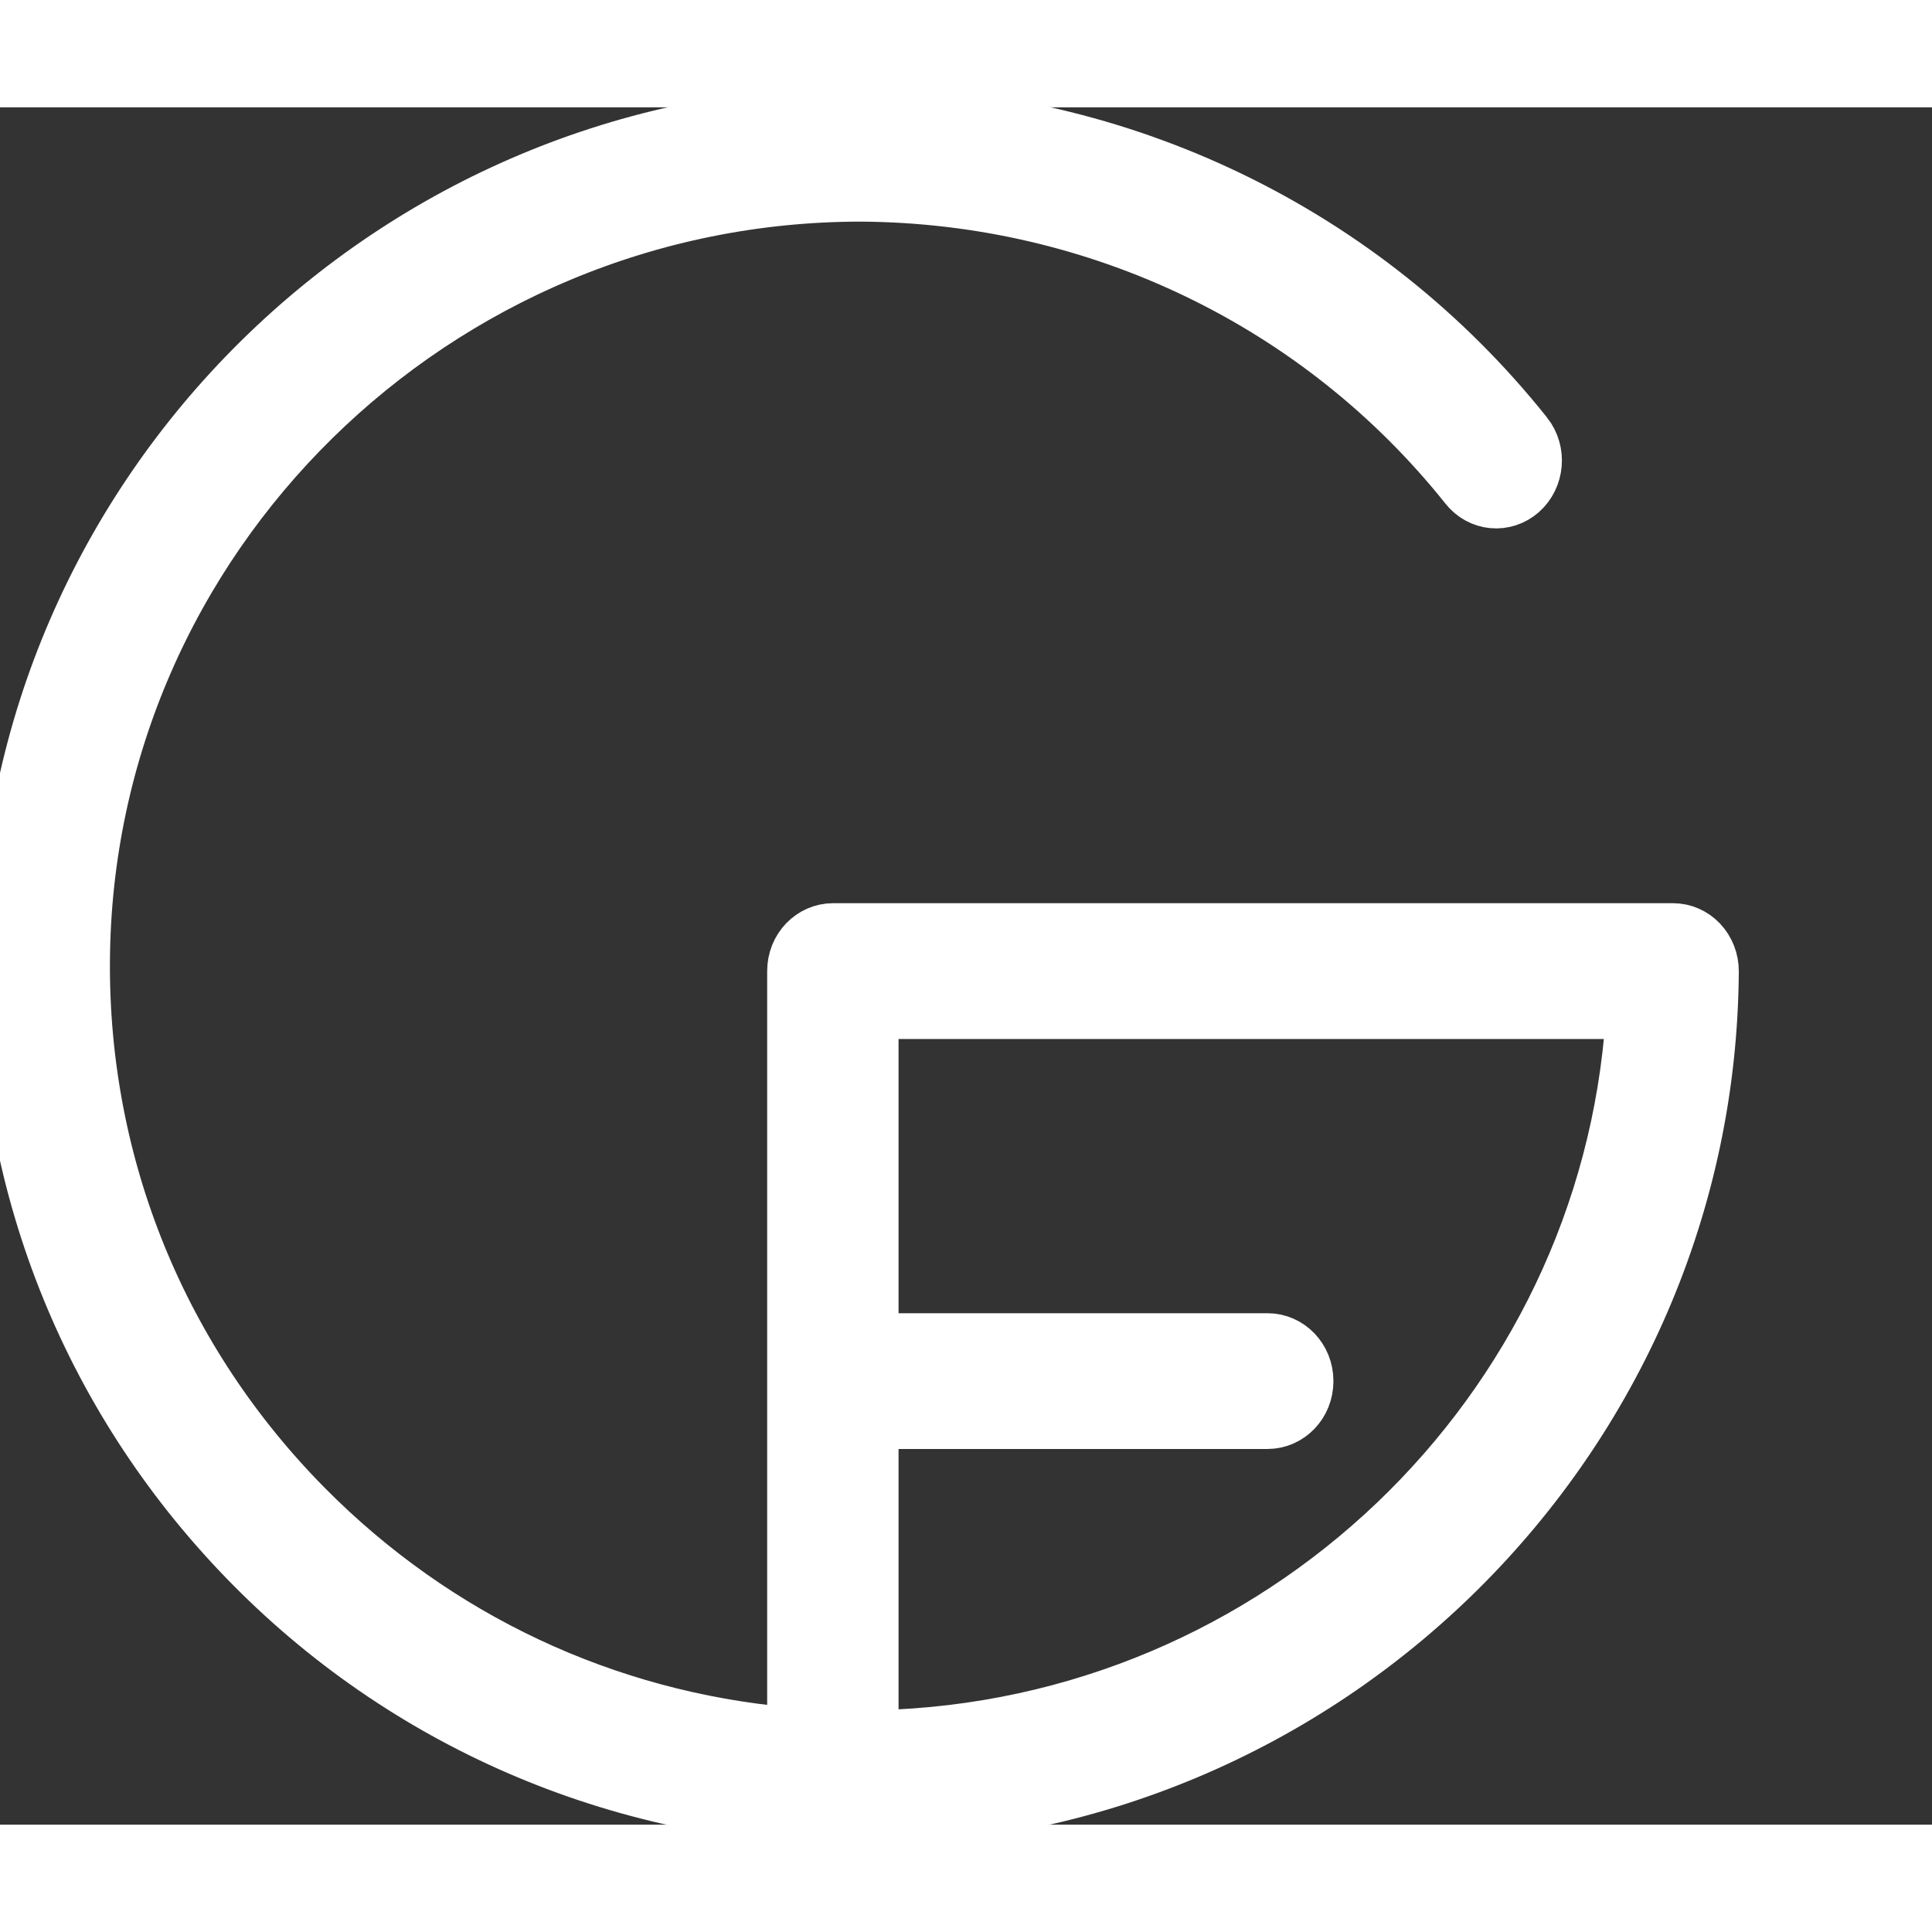 <svg width="40" height="40" viewBox="0 0 90 80" fill="none" xmlns="http://www.w3.org/2000/svg">
<rect x="0" y="0" width="90" height="80" fill="#333333" stroke="none"/>
<path d="M79 40.246V40.246C78.865 61.659 61.271 78.996 39.88 79C29.478 78.934 19.601 74.828 12.287 67.441L11.576 68.145L12.287 67.441C4.942 60.024 0.935 50.194 1.001 39.754C1.136 18.341 18.73 1.002 40.121 1C51.968 1.075 63.117 6.431 70.497 15.689L70.498 15.69C70.9 16.194 70.828 16.951 70.361 17.36L71.021 18.112L70.361 17.36C69.924 17.744 69.281 17.694 68.901 17.218C61.918 8.456 51.349 3.395 40.118 3.324H40.111C19.891 3.324 3.248 19.614 3.121 39.77C3.06 49.545 6.826 58.768 13.723 65.733C19.912 71.983 27.962 75.753 36.649 76.527L37.738 76.624V75.531V40.237C37.738 39.55 38.258 39.075 38.798 39.075H77.94C78.206 39.075 78.471 39.186 78.675 39.401C78.88 39.618 79.002 39.921 79 40.246ZM39.858 75.666V76.69L40.881 76.666C59.955 76.22 75.534 61.286 76.798 42.467L76.869 41.4H75.8H40.858H39.858V42.4V57.175V58.175H40.858H59.056C59.596 58.175 60.116 58.649 60.116 59.337C60.116 60.025 59.596 60.499 59.056 60.499H40.858H39.858V61.499V75.666Z" stroke="white" stroke-width="4"/>
</svg>
